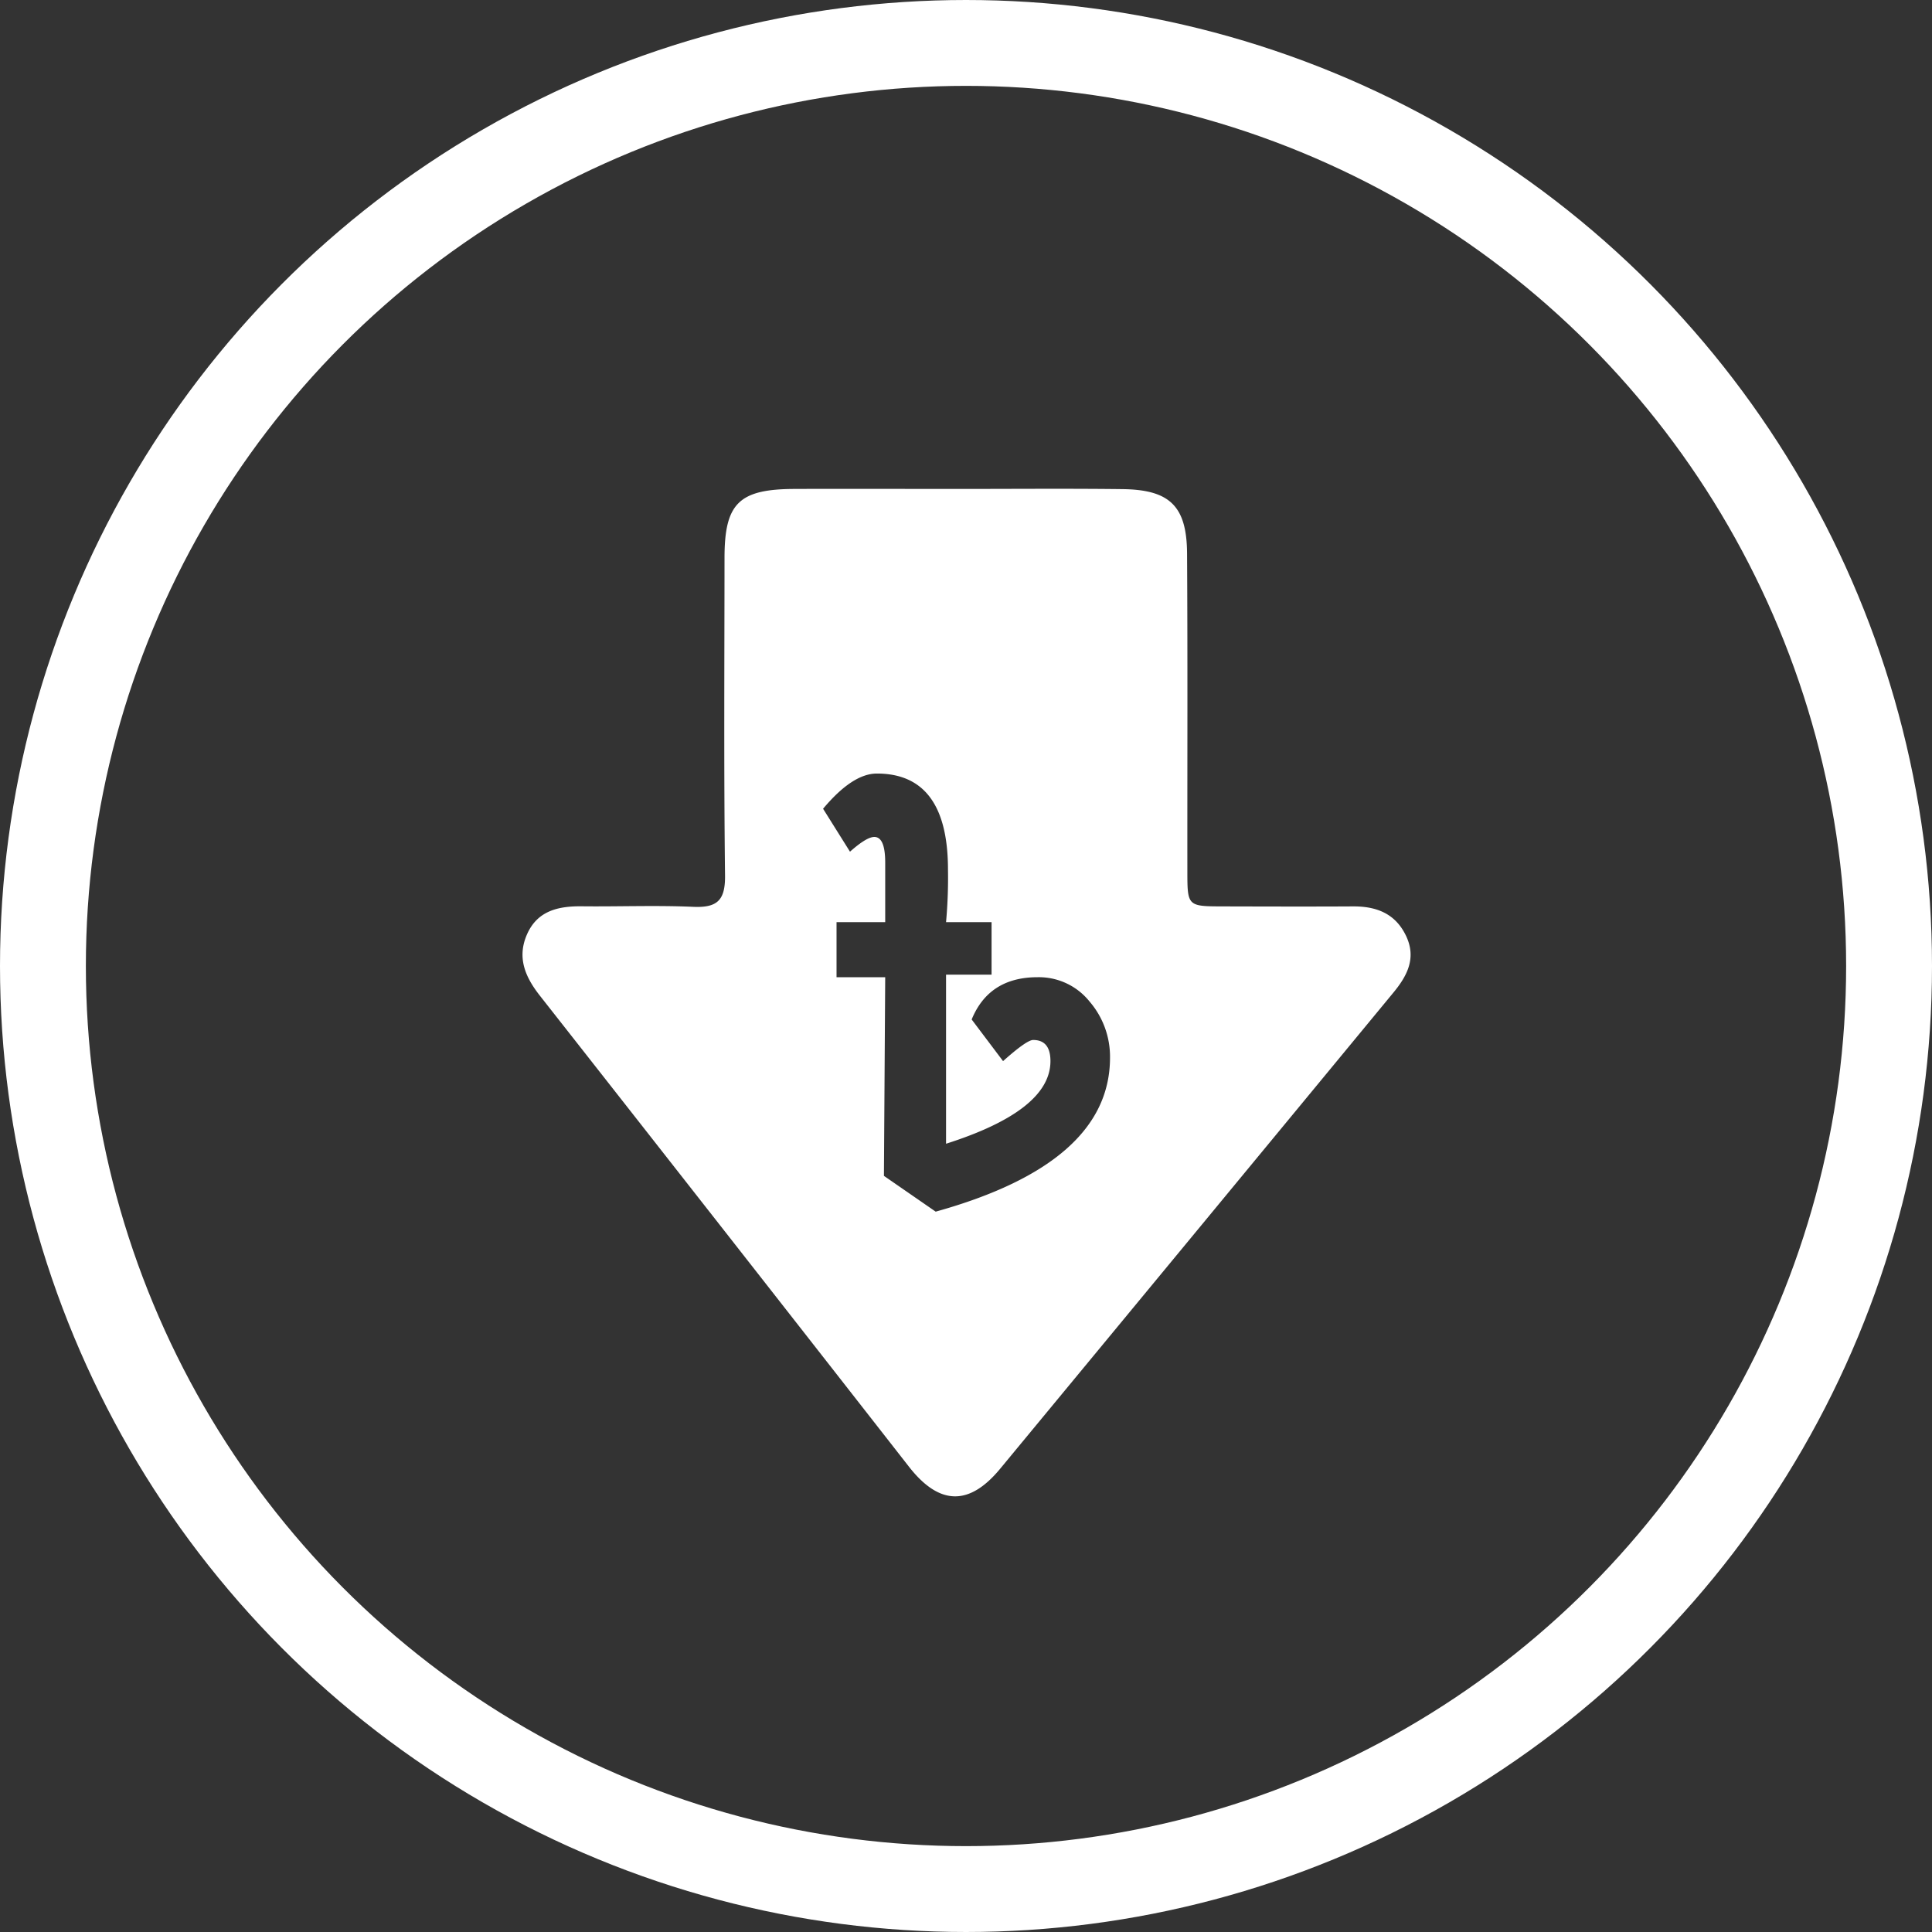 <svg xmlns="http://www.w3.org/2000/svg" width="225" height="225" viewBox="0 0 225 225">
  <rect x="0" y="0" width="225" height="225" fill="#333333" stroke="none"/>
  <g id="Group_21" data-name="Group 21" transform="translate(-0.272 0.225)">
    <g id="Ellipse_4" data-name="Ellipse 4" transform="translate(0.272 -0.225)" fill="none" stroke="#fff" stroke-width="10">
      <circle cx="112.5" cy="112.5" r="112.5" stroke="none"/>
      <circle cx="112.5" cy="112.5" r="107.5" fill="none"/>
    </g>
    <path id="Path_31" data-name="Path 31" d="M-1398.849,447.966c-1.258-2.524-3.45-3.331-6.121-3.316-5.04.029-10.08.012-15.12,0-4.148-.008-4.167-.015-4.171-4.074-.012-12.342.04-24.685-.035-37.027-.033-5.5-2-7.425-7.5-7.494-6.479-.08-12.959-.019-19.439-.022-6.275,0-12.549-.024-18.823,0-6.431.027-8.1,1.69-8.106,8-.006,12.342-.087,24.686.06,37.027.034,2.9-.924,3.763-3.715,3.639-4.311-.191-8.638-.013-12.957-.061-2.747-.03-5.194.515-6.4,3.29-1.164,2.667-.218,4.923,1.5,7.108q21.542,27.413,43.006,54.886c3.522,4.495,7,4.582,10.608.217q22.9-27.7,45.774-55.426C-1398.6,452.681-1397.544,450.584-1398.849,447.966Zm-54.726,32.231-6.024-4.165.149-23.135h-5.668v-6.414h5.668v-6.937q0-2.983-1.268-2.984-.9,0-2.834,1.716l-3.133-5q3.43-4.1,6.265-4.1,8.28,0,8.28,11.189a56.84,56.84,0,0,1-.224,6.116h5.3V452.6h-5.3V472.29q12.157-3.877,12.158-9.622,0-2.462-2.014-2.462-.746,0-3.505,2.462l-3.655-4.849q2.014-4.923,7.682-4.923a7.572,7.572,0,0,1,6.042,2.827,9.845,9.845,0,0,1,2.387,6.545Q-1433.269,474.545-1453.575,480.2Z" transform="translate(1562.813 -339.316)" fill="#fff"/>
  </g>
</svg>
